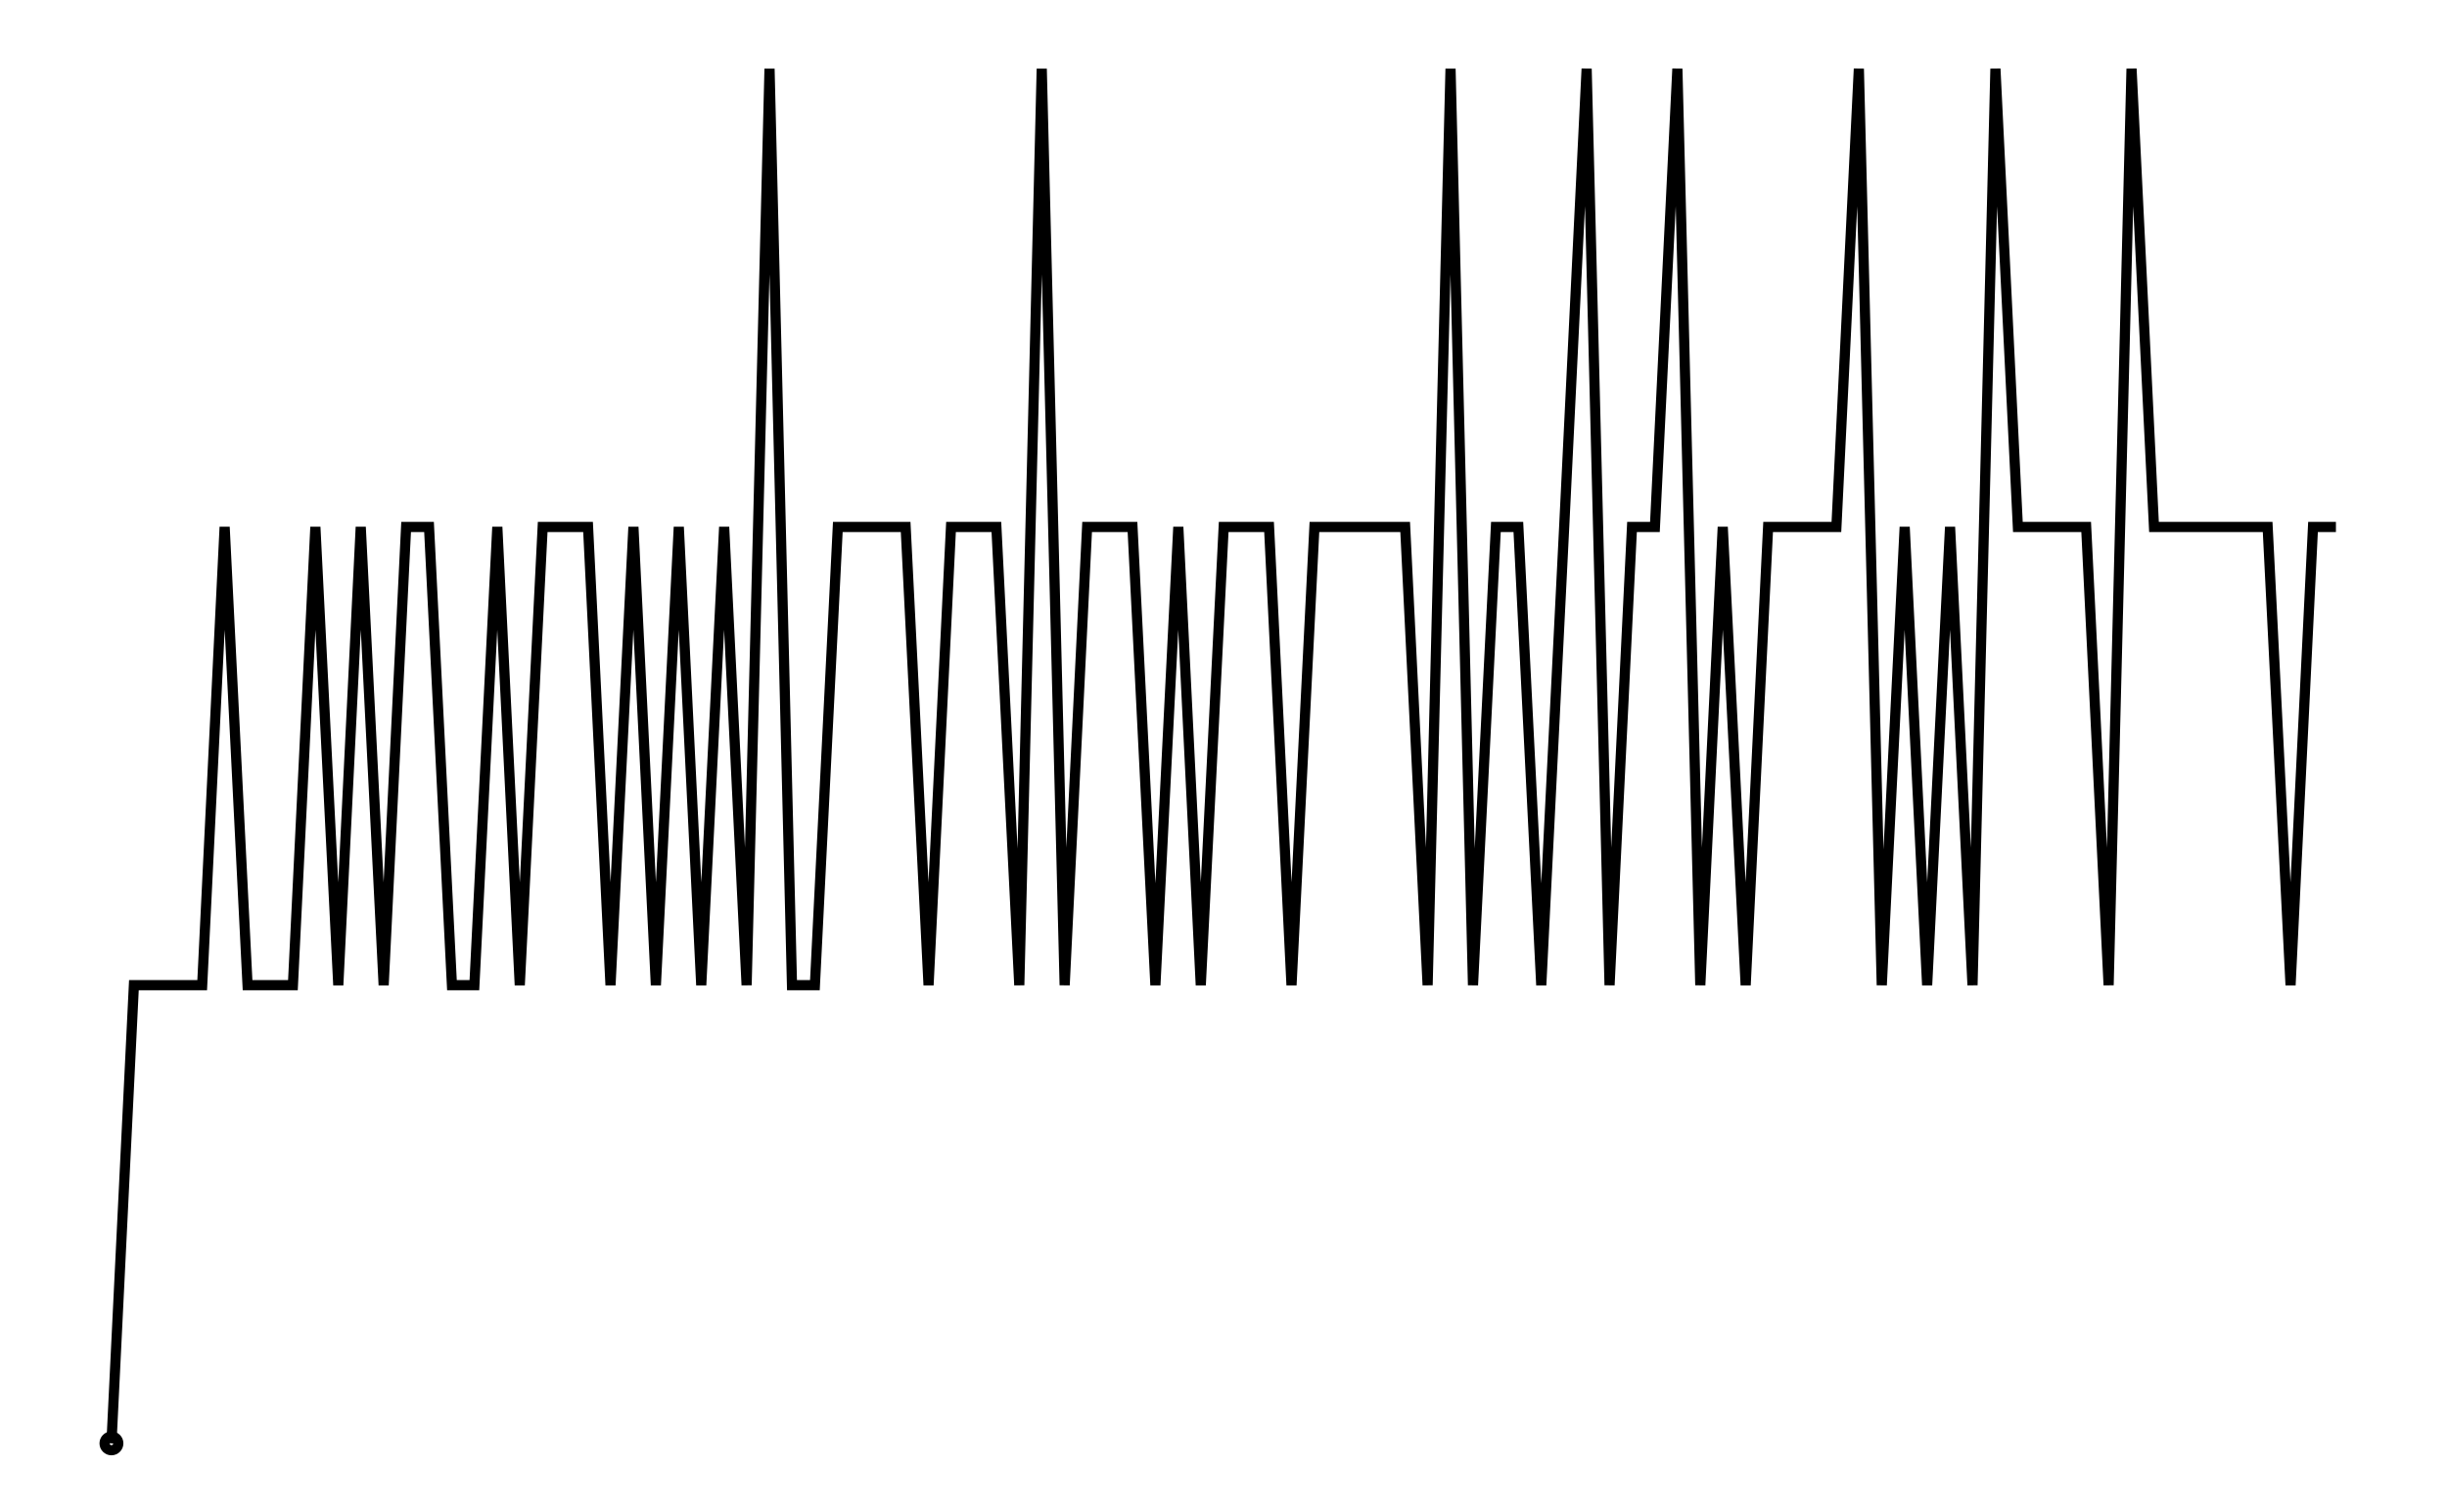 <svg xmlns="http://www.w3.org/2000/svg" width="161.803" height="100.000" viewBox="-3.349 -5.000 171.803 110.000">
<g fill="none" stroke="black" stroke-width="0.015%" transform="translate(0, 100.000) scale(33.333, -33.333)">
<circle cx="0.050" cy="0.000" r="0.015" />
<polyline points="0.050,0.000 0.099,1.000 0.149,1.000 0.198,1.000 0.248,1.000 0.297,2.000 0.347,1.000 0.396,1.000 0.446,1.000 0.495,2.000 0.545,1.000 0.594,2.000 0.644,1.000 0.693,2.000 0.743,2.000 0.793,1.000 0.842,1.000 0.892,2.000 0.941,1.000 0.991,2.000 1.040,2.000 1.090,2.000 1.139,1.000 1.189,2.000 1.238,1.000 1.288,2.000 1.337,1.000 1.387,2.000 1.436,1.000 1.486,3.000 1.535,1.000 1.585,1.000 1.635,2.000 1.684,2.000 1.734,2.000 1.783,2.000 1.833,1.000 1.882,2.000 1.932,2.000 1.981,2.000 2.031,1.000 2.080,3.000 2.130,1.000 2.179,2.000 2.229,2.000 2.278,2.000 2.328,1.000 2.378,2.000 2.427,1.000 2.477,2.000 2.526,2.000 2.576,2.000 2.625,1.000 2.675,2.000 2.724,2.000 2.774,2.000 2.823,2.000 2.873,2.000 2.922,1.000 2.972,3.000 3.021,1.000 3.071,2.000 3.120,2.000 3.170,1.000 3.220,2.000 3.269,3.000 3.319,1.000 3.368,2.000 3.418,2.000 3.467,3.000 3.517,1.000 3.566,2.000 3.616,1.000 3.665,2.000 3.715,2.000 3.764,2.000 3.814,2.000 3.863,3.000 3.913,1.000 3.963,2.000 4.012,1.000 4.062,2.000 4.111,1.000 4.161,3.000 4.210,2.000 4.260,2.000 4.309,2.000 4.359,2.000 4.408,1.000 4.458,3.000 4.507,2.000 4.557,2.000 4.606,2.000 4.656,2.000 4.706,2.000 4.755,2.000 4.805,1.000 4.854,2.000 4.904,2.000" />
</g>
</svg>